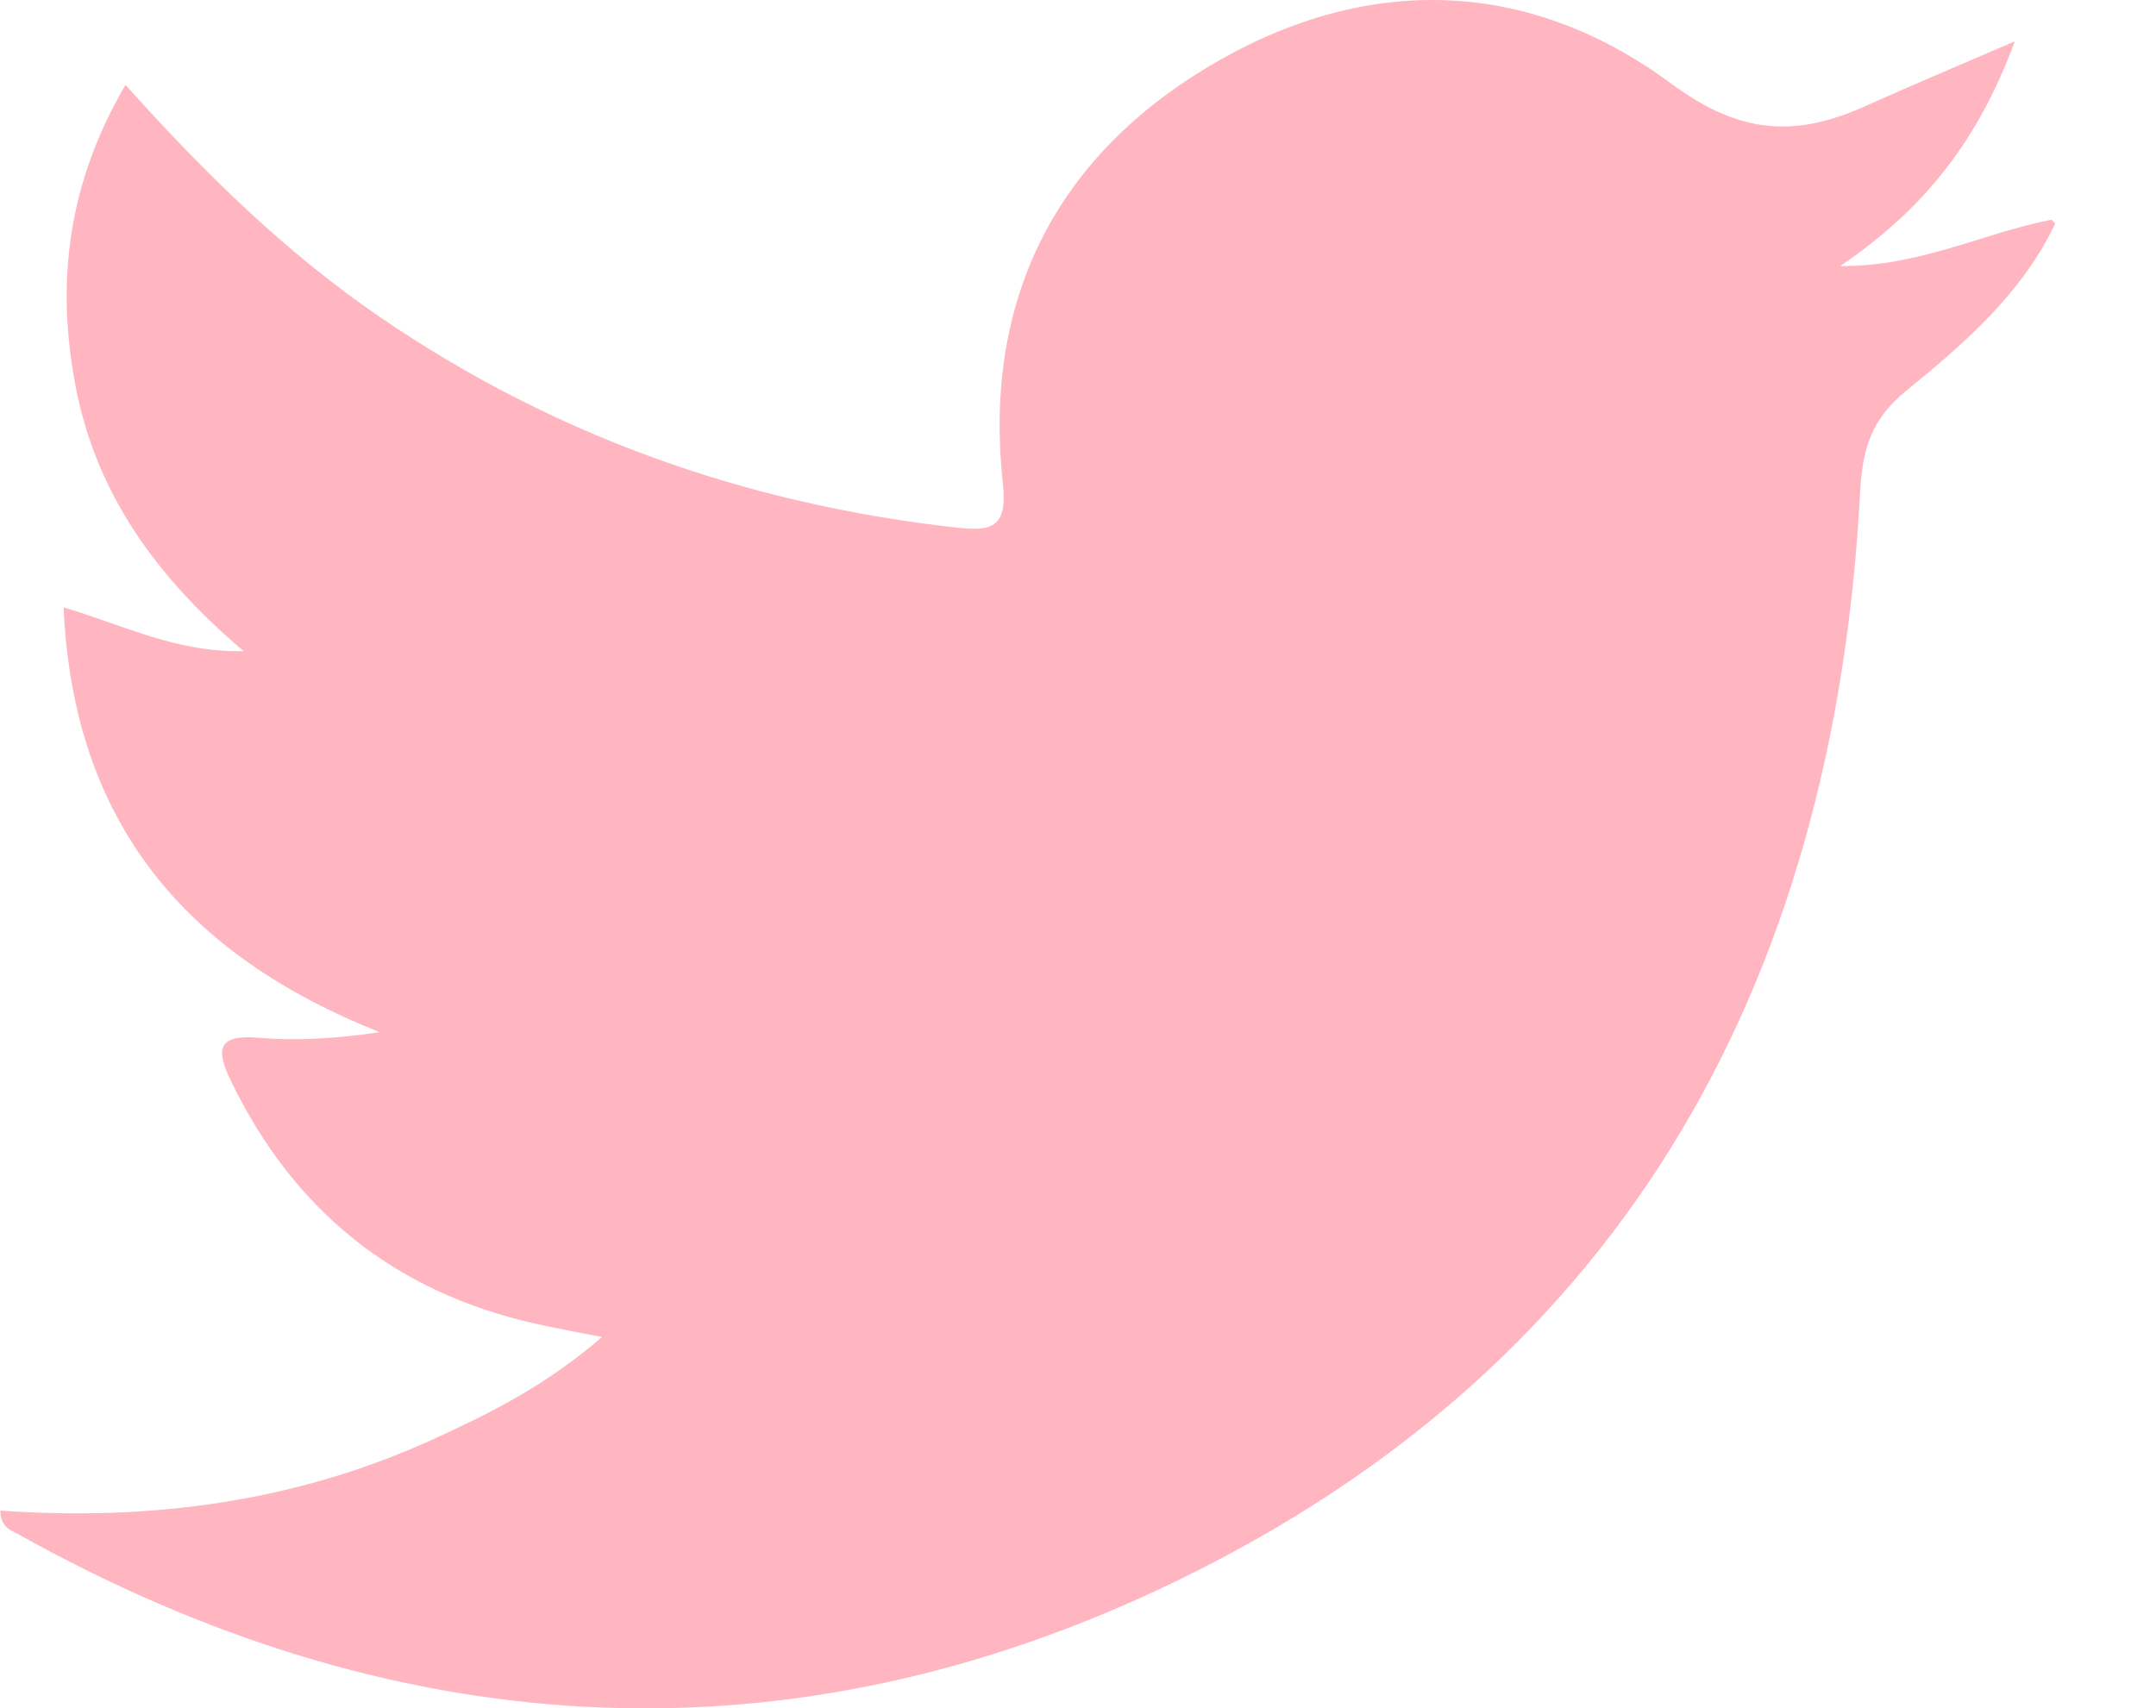 <?xml version="1.0" standalone="no"?><!DOCTYPE svg PUBLIC "-//W3C//DTD SVG 1.1//EN" "http://www.w3.org/Graphics/SVG/1.1/DTD/svg11.dtd"><svg t="1586661987611" class="icon" viewBox="0 0 1292 1024" version="1.1" xmlns="http://www.w3.org/2000/svg" p-id="7941" xmlns:xlink="http://www.w3.org/1999/xlink" width="40.375" height="32"><defs><style type="text/css"></style></defs><path d="M1231.615 134.021c-19.952 41.936-54.365 71.776-89.007 99.955-21.336 17.333-26.577 35.233-27.939 61.381-15.77 299.107-146.625 529.938-422.01 658.174-228.983 106.618-460.105 89.841-681.755-33.91-4.46-2.468-10.43-3.879-10.733-14.158 89.989 6.347 177.261-5.143 259.668-42.883 33.836-15.468 67.238-32.044 100.877-61.17-16.83-3.323-28.95-5.442-40.89-8.213-83.868-19.097-143.953-67.872-181.39-145.164-8.969-18.502-8.642-28.179 16.576-26.014 23.479 2.017 47.286 0.429 72.455-3.323-115.736-46.103-183.558-124.832-189.377-254.641 36.455 10.782 67.14 27.07 107.903 26.236-52.633-44.671-88.381-94.555-100.673-158.696-12.018-62.645-4.562-121.797 29.879-180.725 47.92 53.471 96.491 100.976 153.127 139.609 104.073 70.994 218.978 111.533 343.81 125.652 21.315 2.408 31.819 1.056 28.848-26.303-11.69-107.738 29.675-193.105 121.481-248.857 93.14-56.544 191.62-55.576 279.169 9.233 41.517 30.745 74.772 32.069 116.394 13.313 27.031-12.169 54.341-23.62 89.363-38.757-21.417 58.107-53.109 99.803-104.679 134.73 48.194 0.303 86.159-20.03 126.673-27.778l2.232 2.306z" fill="#ffb6c1" p-id="7942"></path></svg>